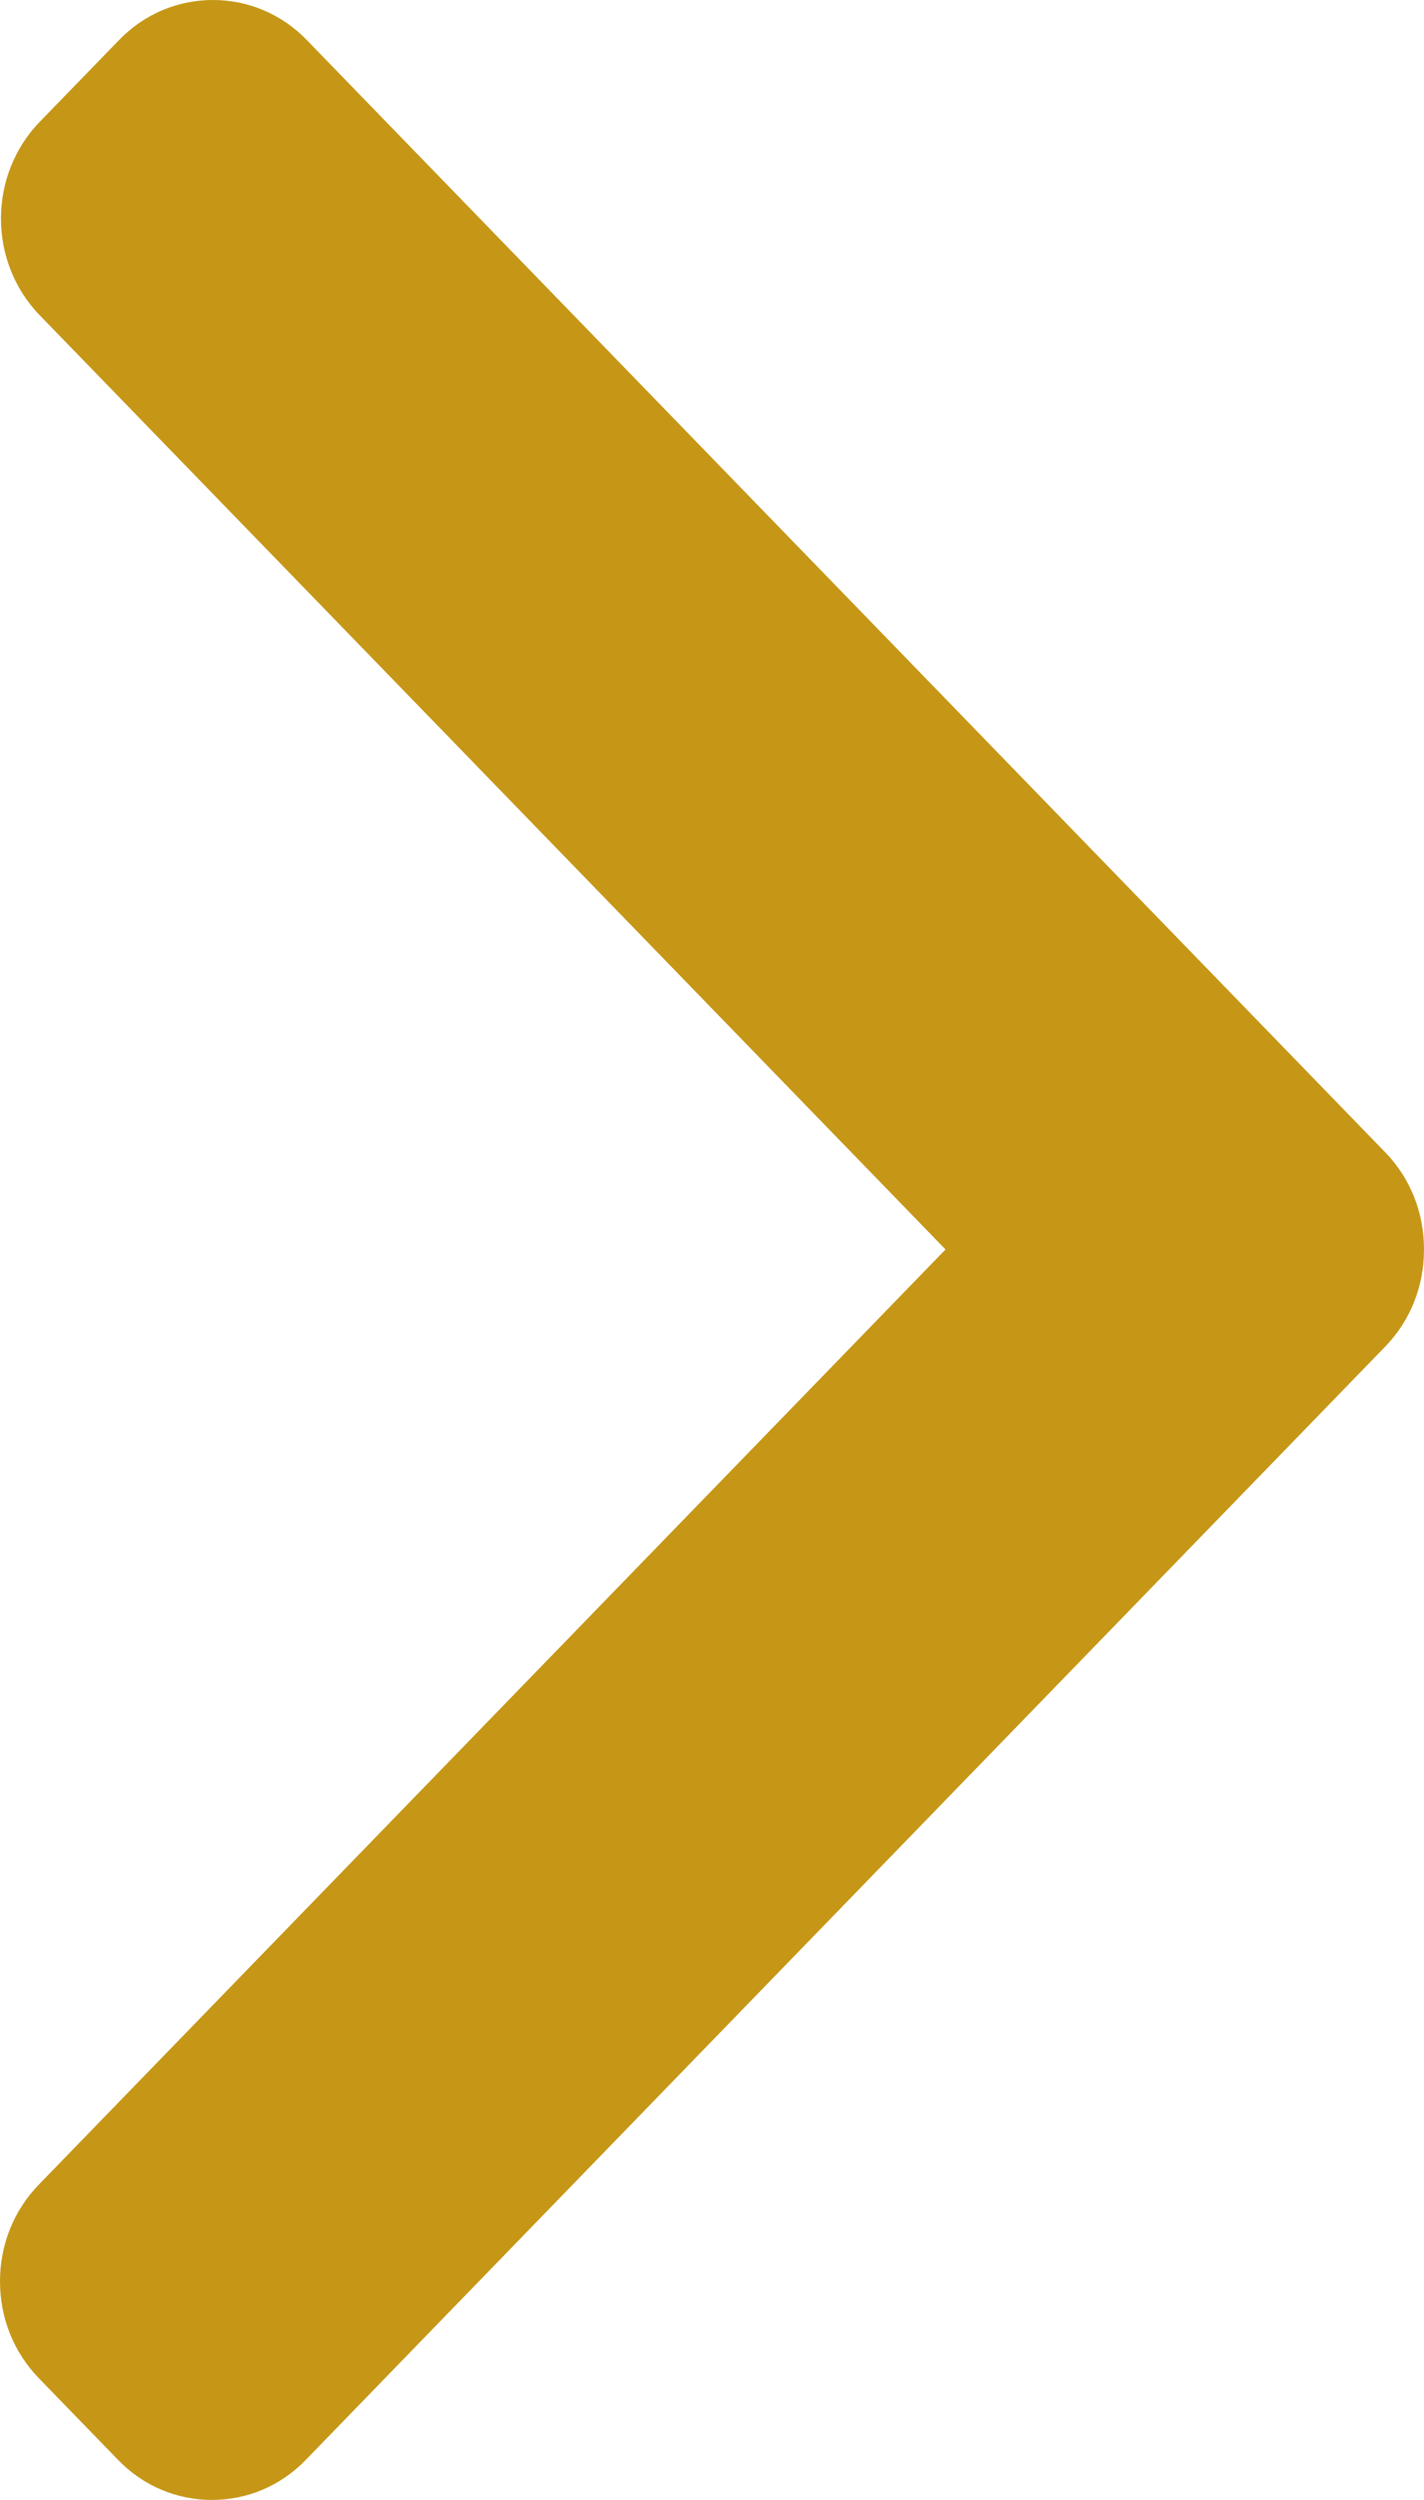 <svg width="45" height="79" viewBox="0 0 45 79" fill="none" xmlns="http://www.w3.org/2000/svg">
<path d="M43.778 36.417L9.692 1.262C8.903 0.448 7.851 0 6.729 0C5.606 0 4.554 0.448 3.766 1.262L1.255 3.85C-0.378 5.537 -0.378 8.278 1.255 9.962L29.879 39.484L1.224 69.038C0.435 69.852 0 70.936 0 72.093C0 73.251 0.435 74.336 1.224 75.15L3.734 77.738C4.523 78.552 5.575 79 6.697 79C7.819 79 8.871 78.552 9.66 77.738L43.778 42.55C44.568 41.734 45.002 40.644 45 39.486C45.002 38.322 44.568 37.233 43.778 36.417Z" fill="#C69717"/>
</svg>
